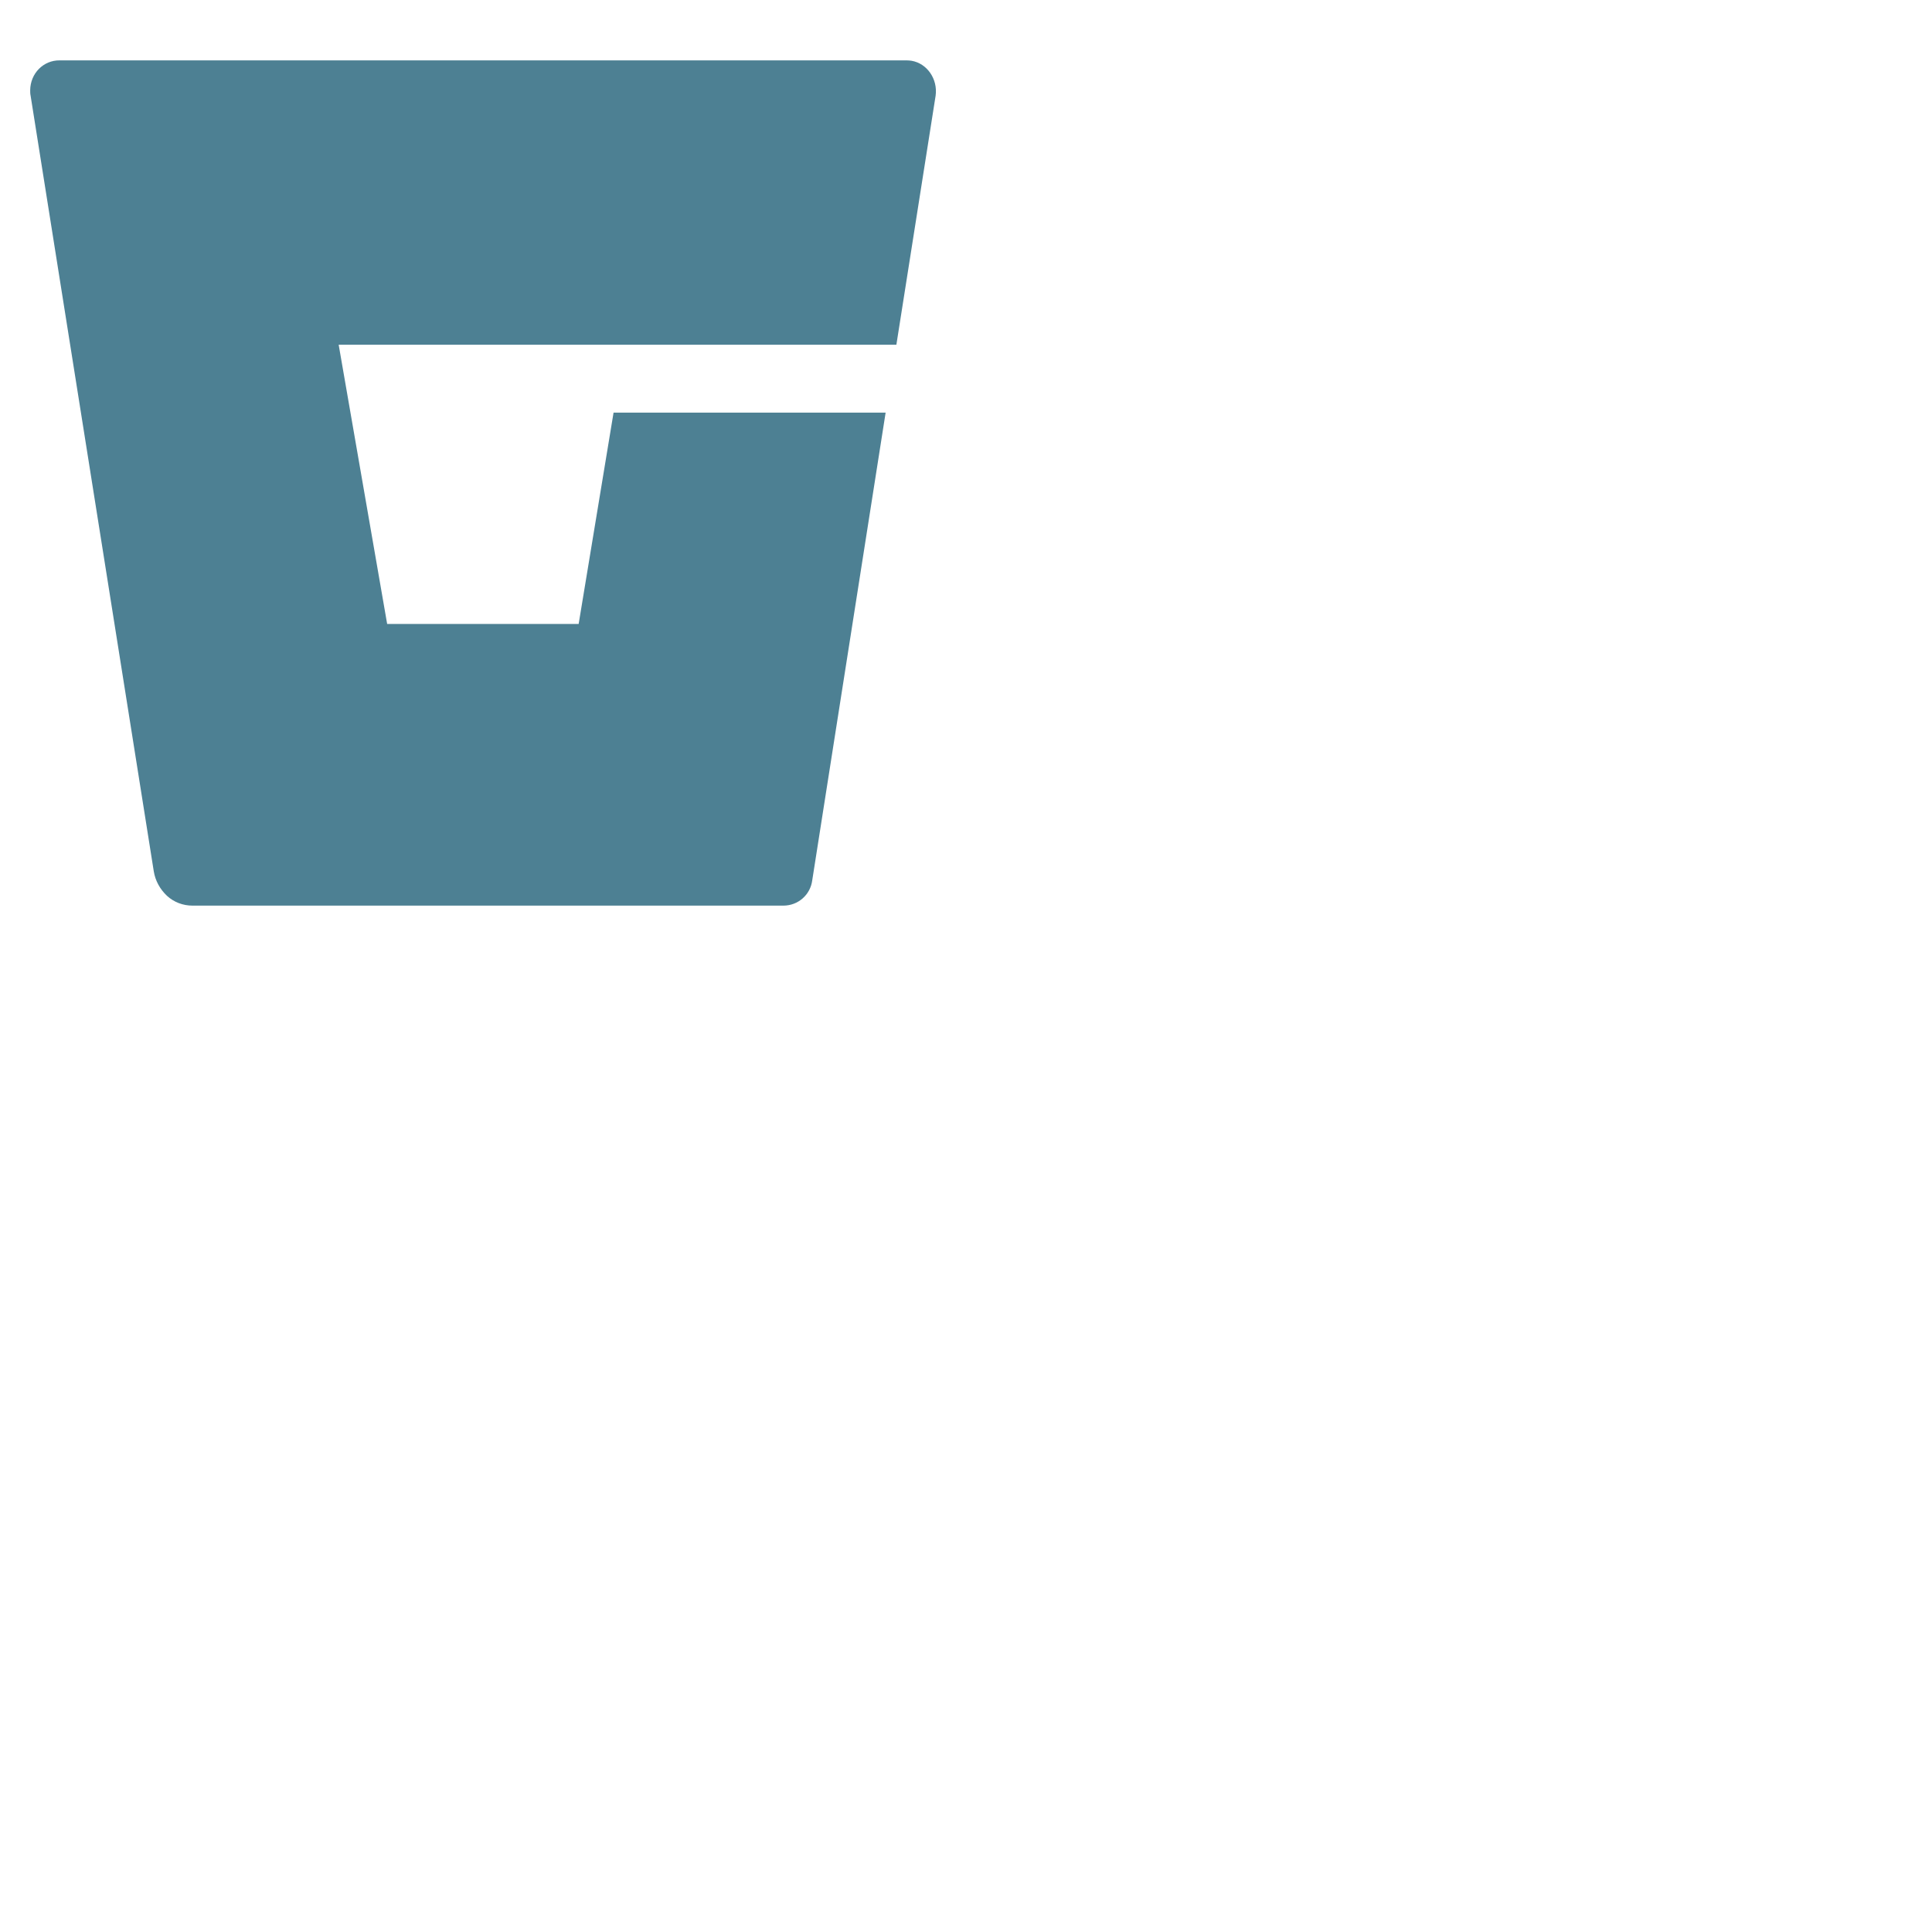 <svg xmlns="http://www.w3.org/2000/svg" viewBox="0 0 1024 1024"><path d="m483.1 32.2c-.8-.1-1.7-.2-2.5-.2h-449c-8.6-.1-15.5 6.9-15.6 15.8 0 .9 0 1.9.2 2.8l65.3 411.2c.8 5 3.3 9.5 7 13 3.7 3.4 8.5 5.2 13.5 5.2h313.2c7.8 0 14.3-5.7 15.3-13.4l38.9-247.9h-144.2l-18.5 112h-101.5l-25.7-148h295.6l20.8-132c1.2-8.8-4.5-17.1-12.8-18.5z" fill="#4d8093"></path></svg>